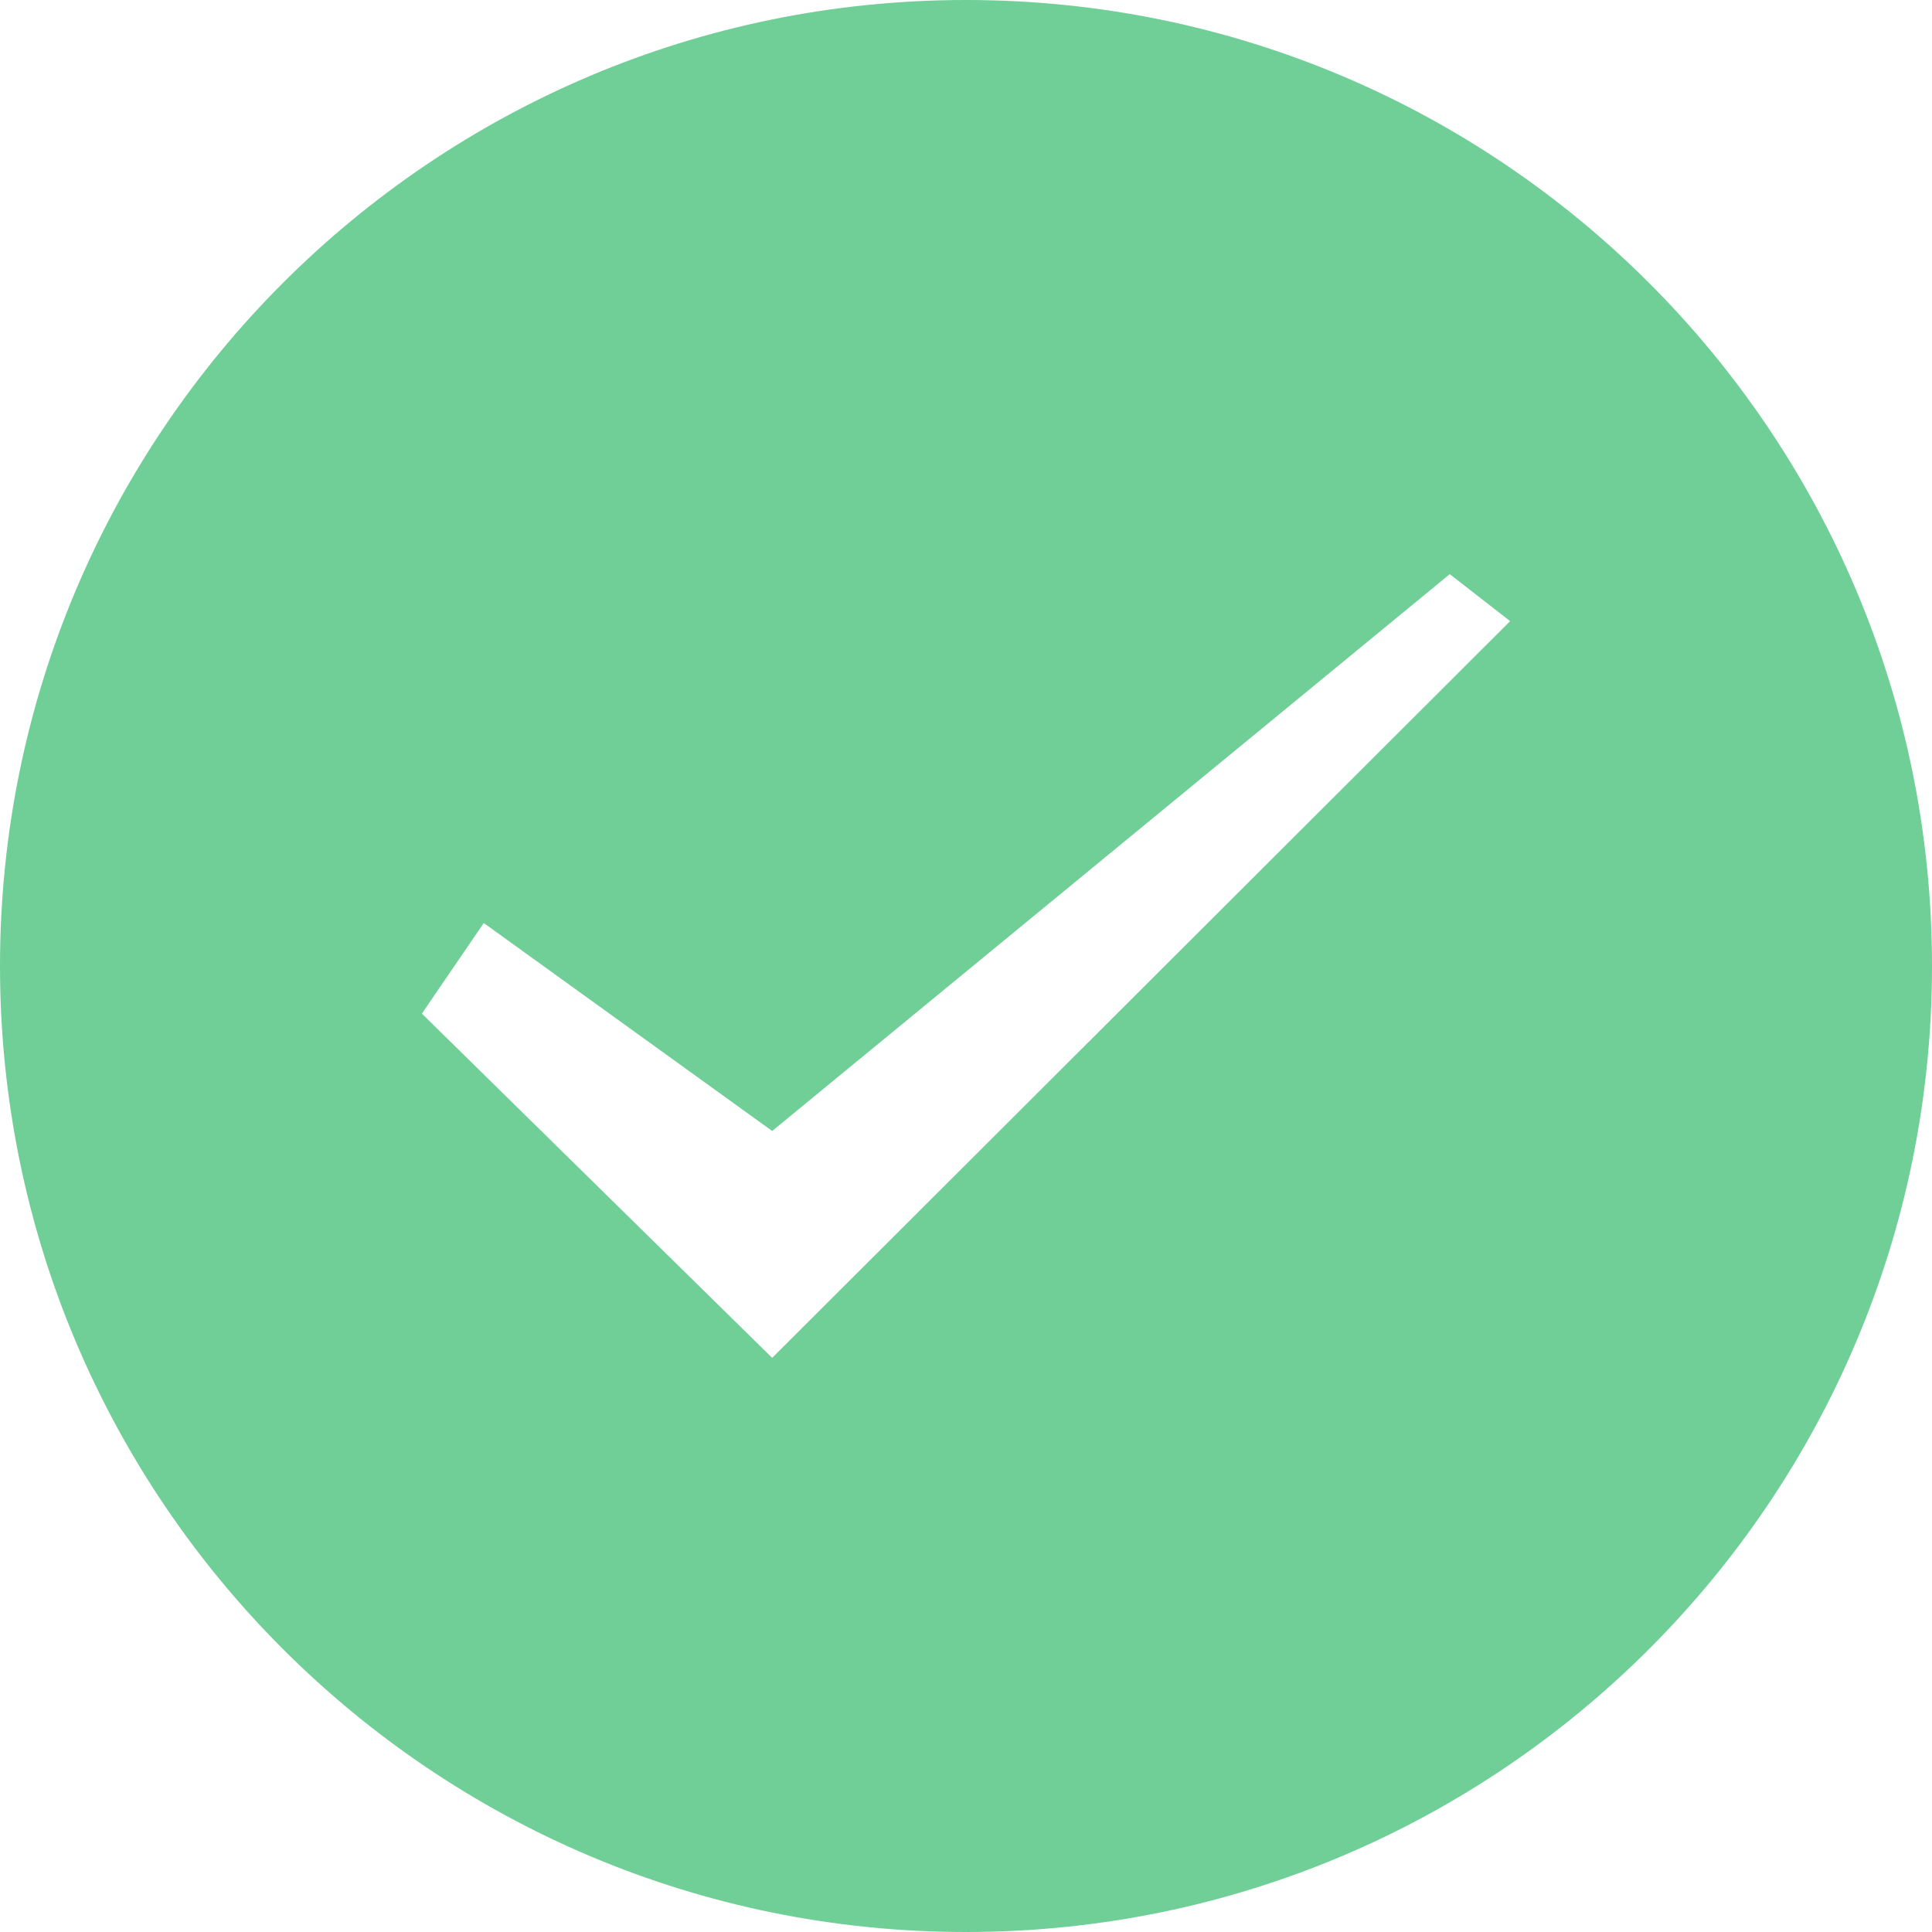 <svg width="28" height="28" viewBox="0 0 28 28" fill="none" xmlns="http://www.w3.org/2000/svg">
<path d="M14 0C6.268 0 0 6.268 0 14C0 21.732 6.268 28 14 28C21.732 28 28 21.732 28 14C28 6.268 21.732 0 14 0ZM11.191 19.679L6.114 14.69L7.011 13.377L11.191 16.391L21.011 8.321L21.886 9.002L11.191 19.679Z" fill="#6FCF97"/>
</svg>
